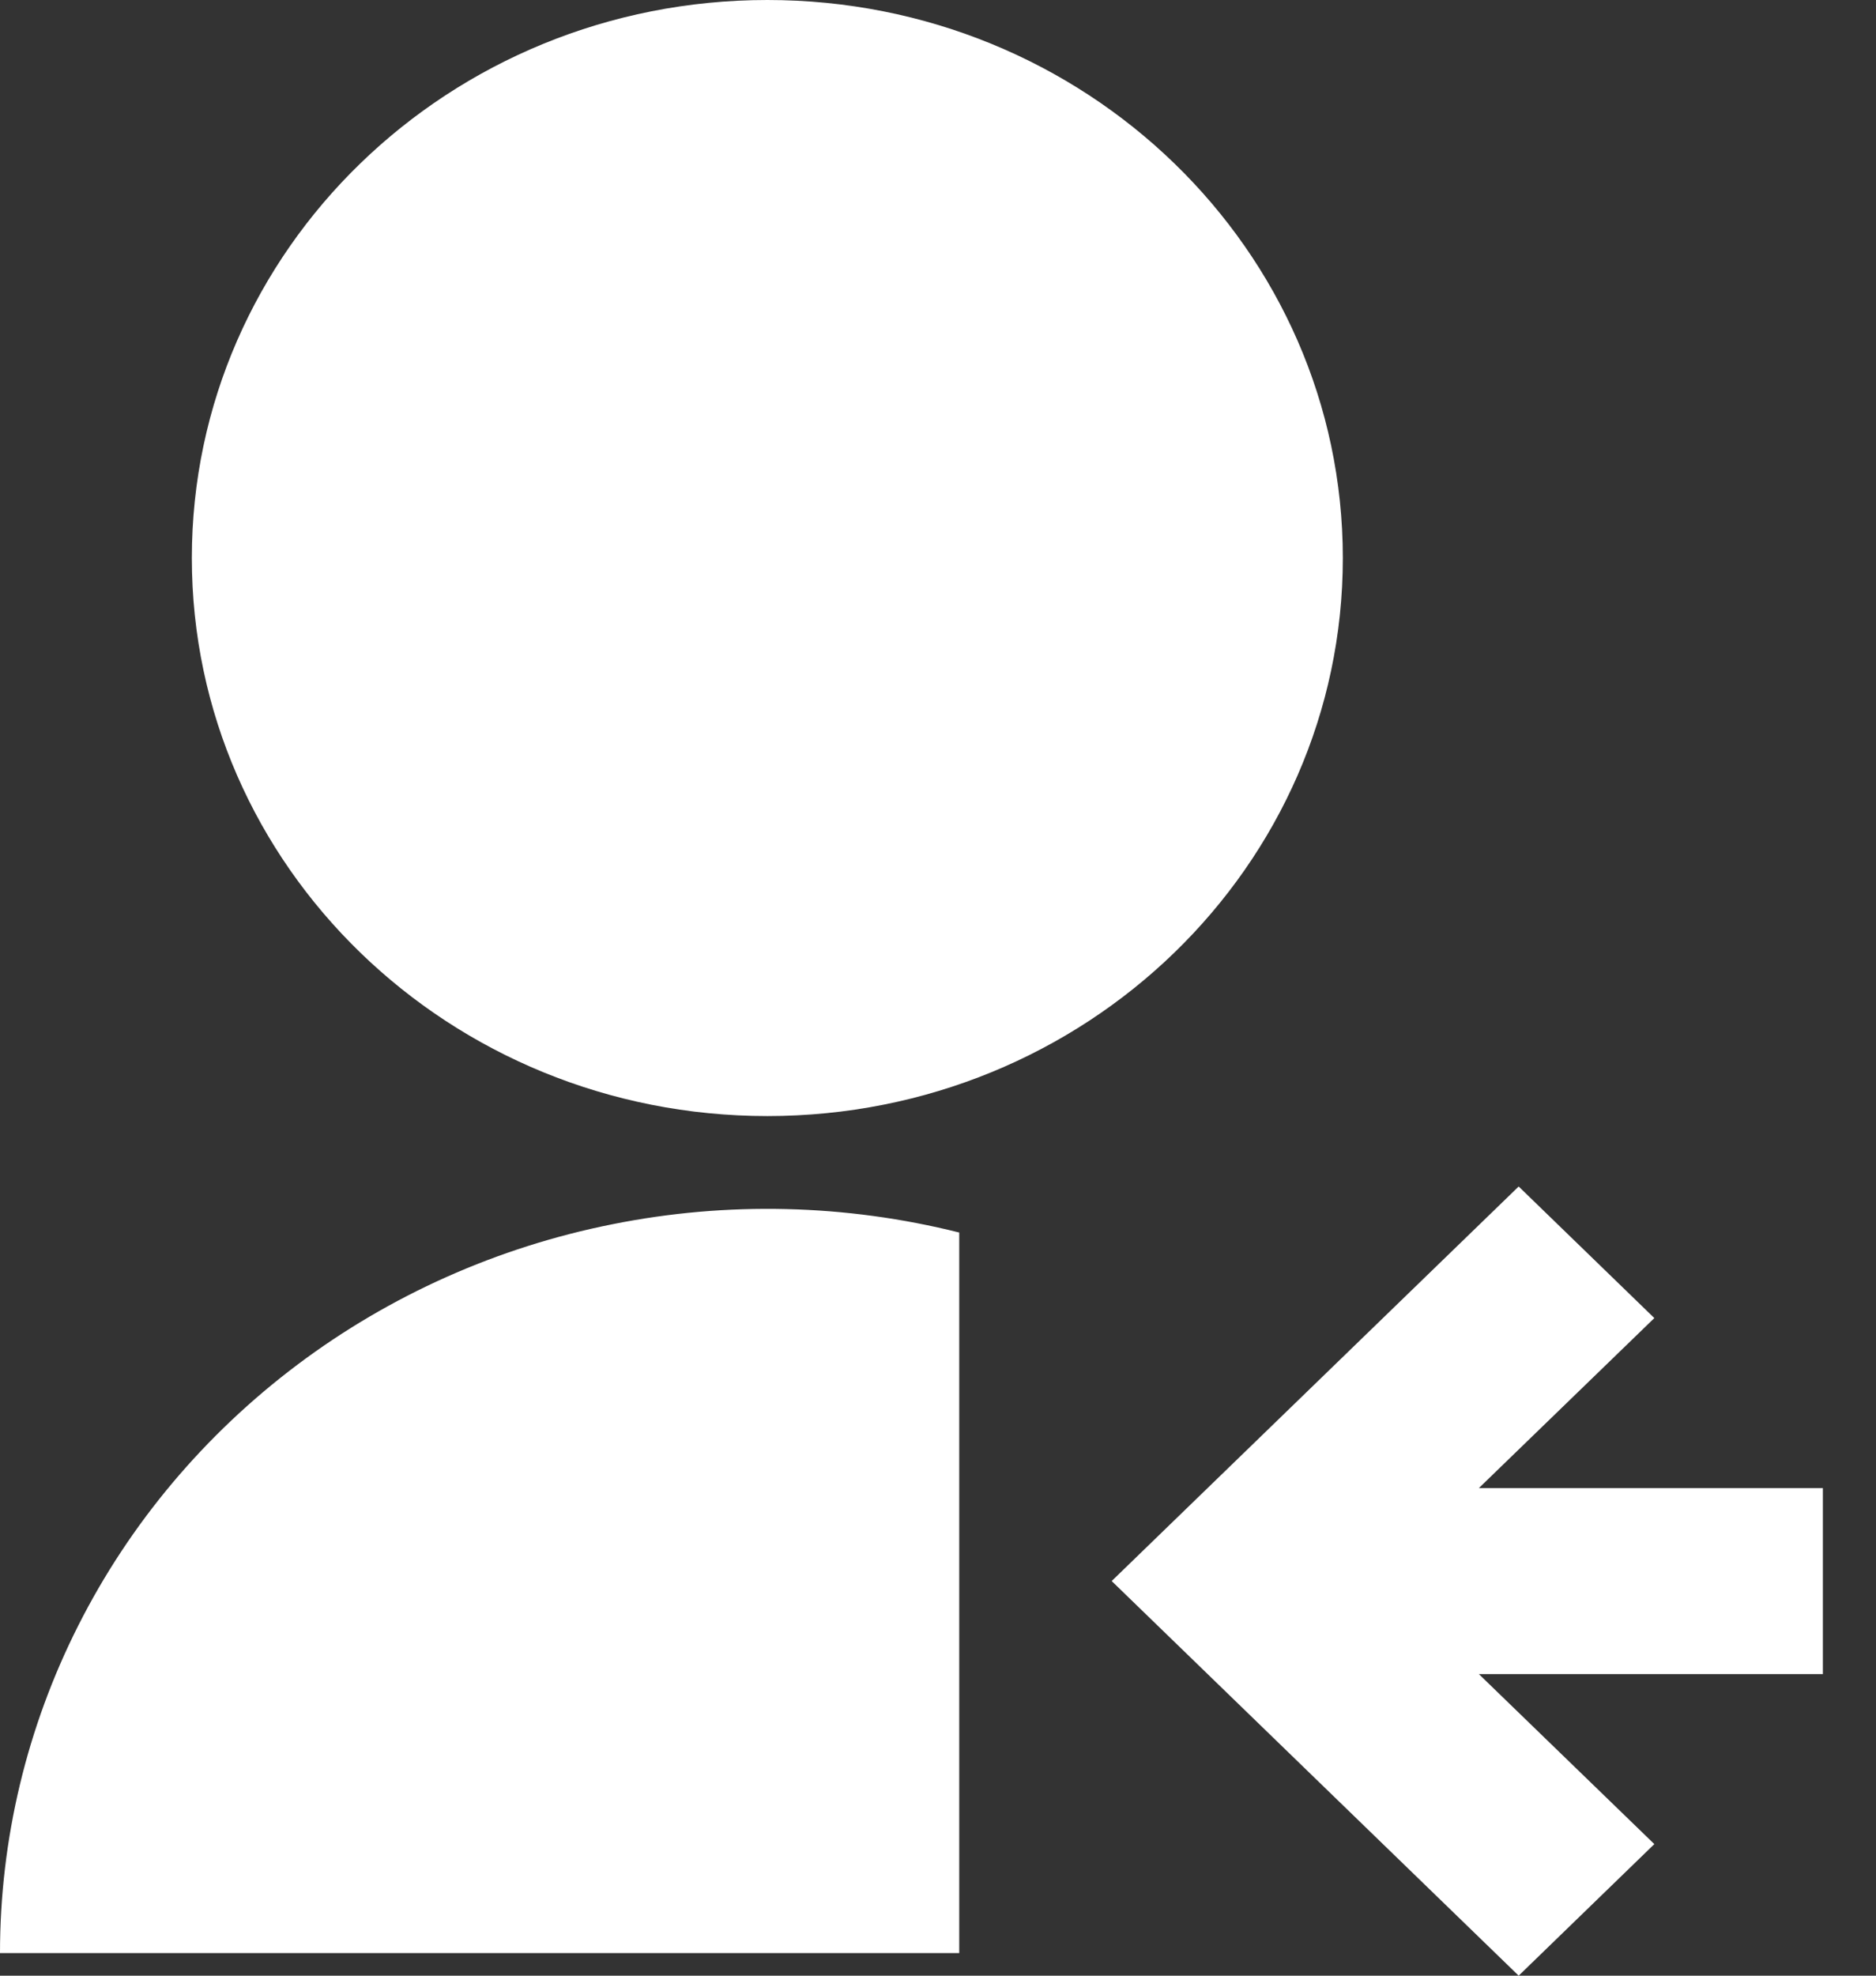<svg width="19" height="20" viewBox="0 0 19 20" fill="none" xmlns="http://www.w3.org/2000/svg">
<rect x="0" y="0" width="19" height="20" fill="#333333" stroke="none"/>
<path d="M9.715 12.477V19.771H2.51079e-07C-0 18.622 0.271 17.487 0.793 16.455C1.315 15.422 2.074 14.52 3.012 13.815C3.949 13.111 5.041 12.624 6.203 12.393C7.365 12.16 8.566 12.189 9.715 12.477ZM7.772 11.298C4.551 11.298 1.943 8.77 1.943 5.649C1.943 2.528 4.551 0 7.772 0C10.992 0 13.6 2.528 13.6 5.649C13.6 8.77 10.992 11.298 7.772 11.298ZM14.978 15.064H18.462V16.947H14.978L16.755 18.668L15.381 20L11.259 16.005L15.381 12.011L16.755 13.343L14.978 15.064Z" fill="white"/>
</svg>
